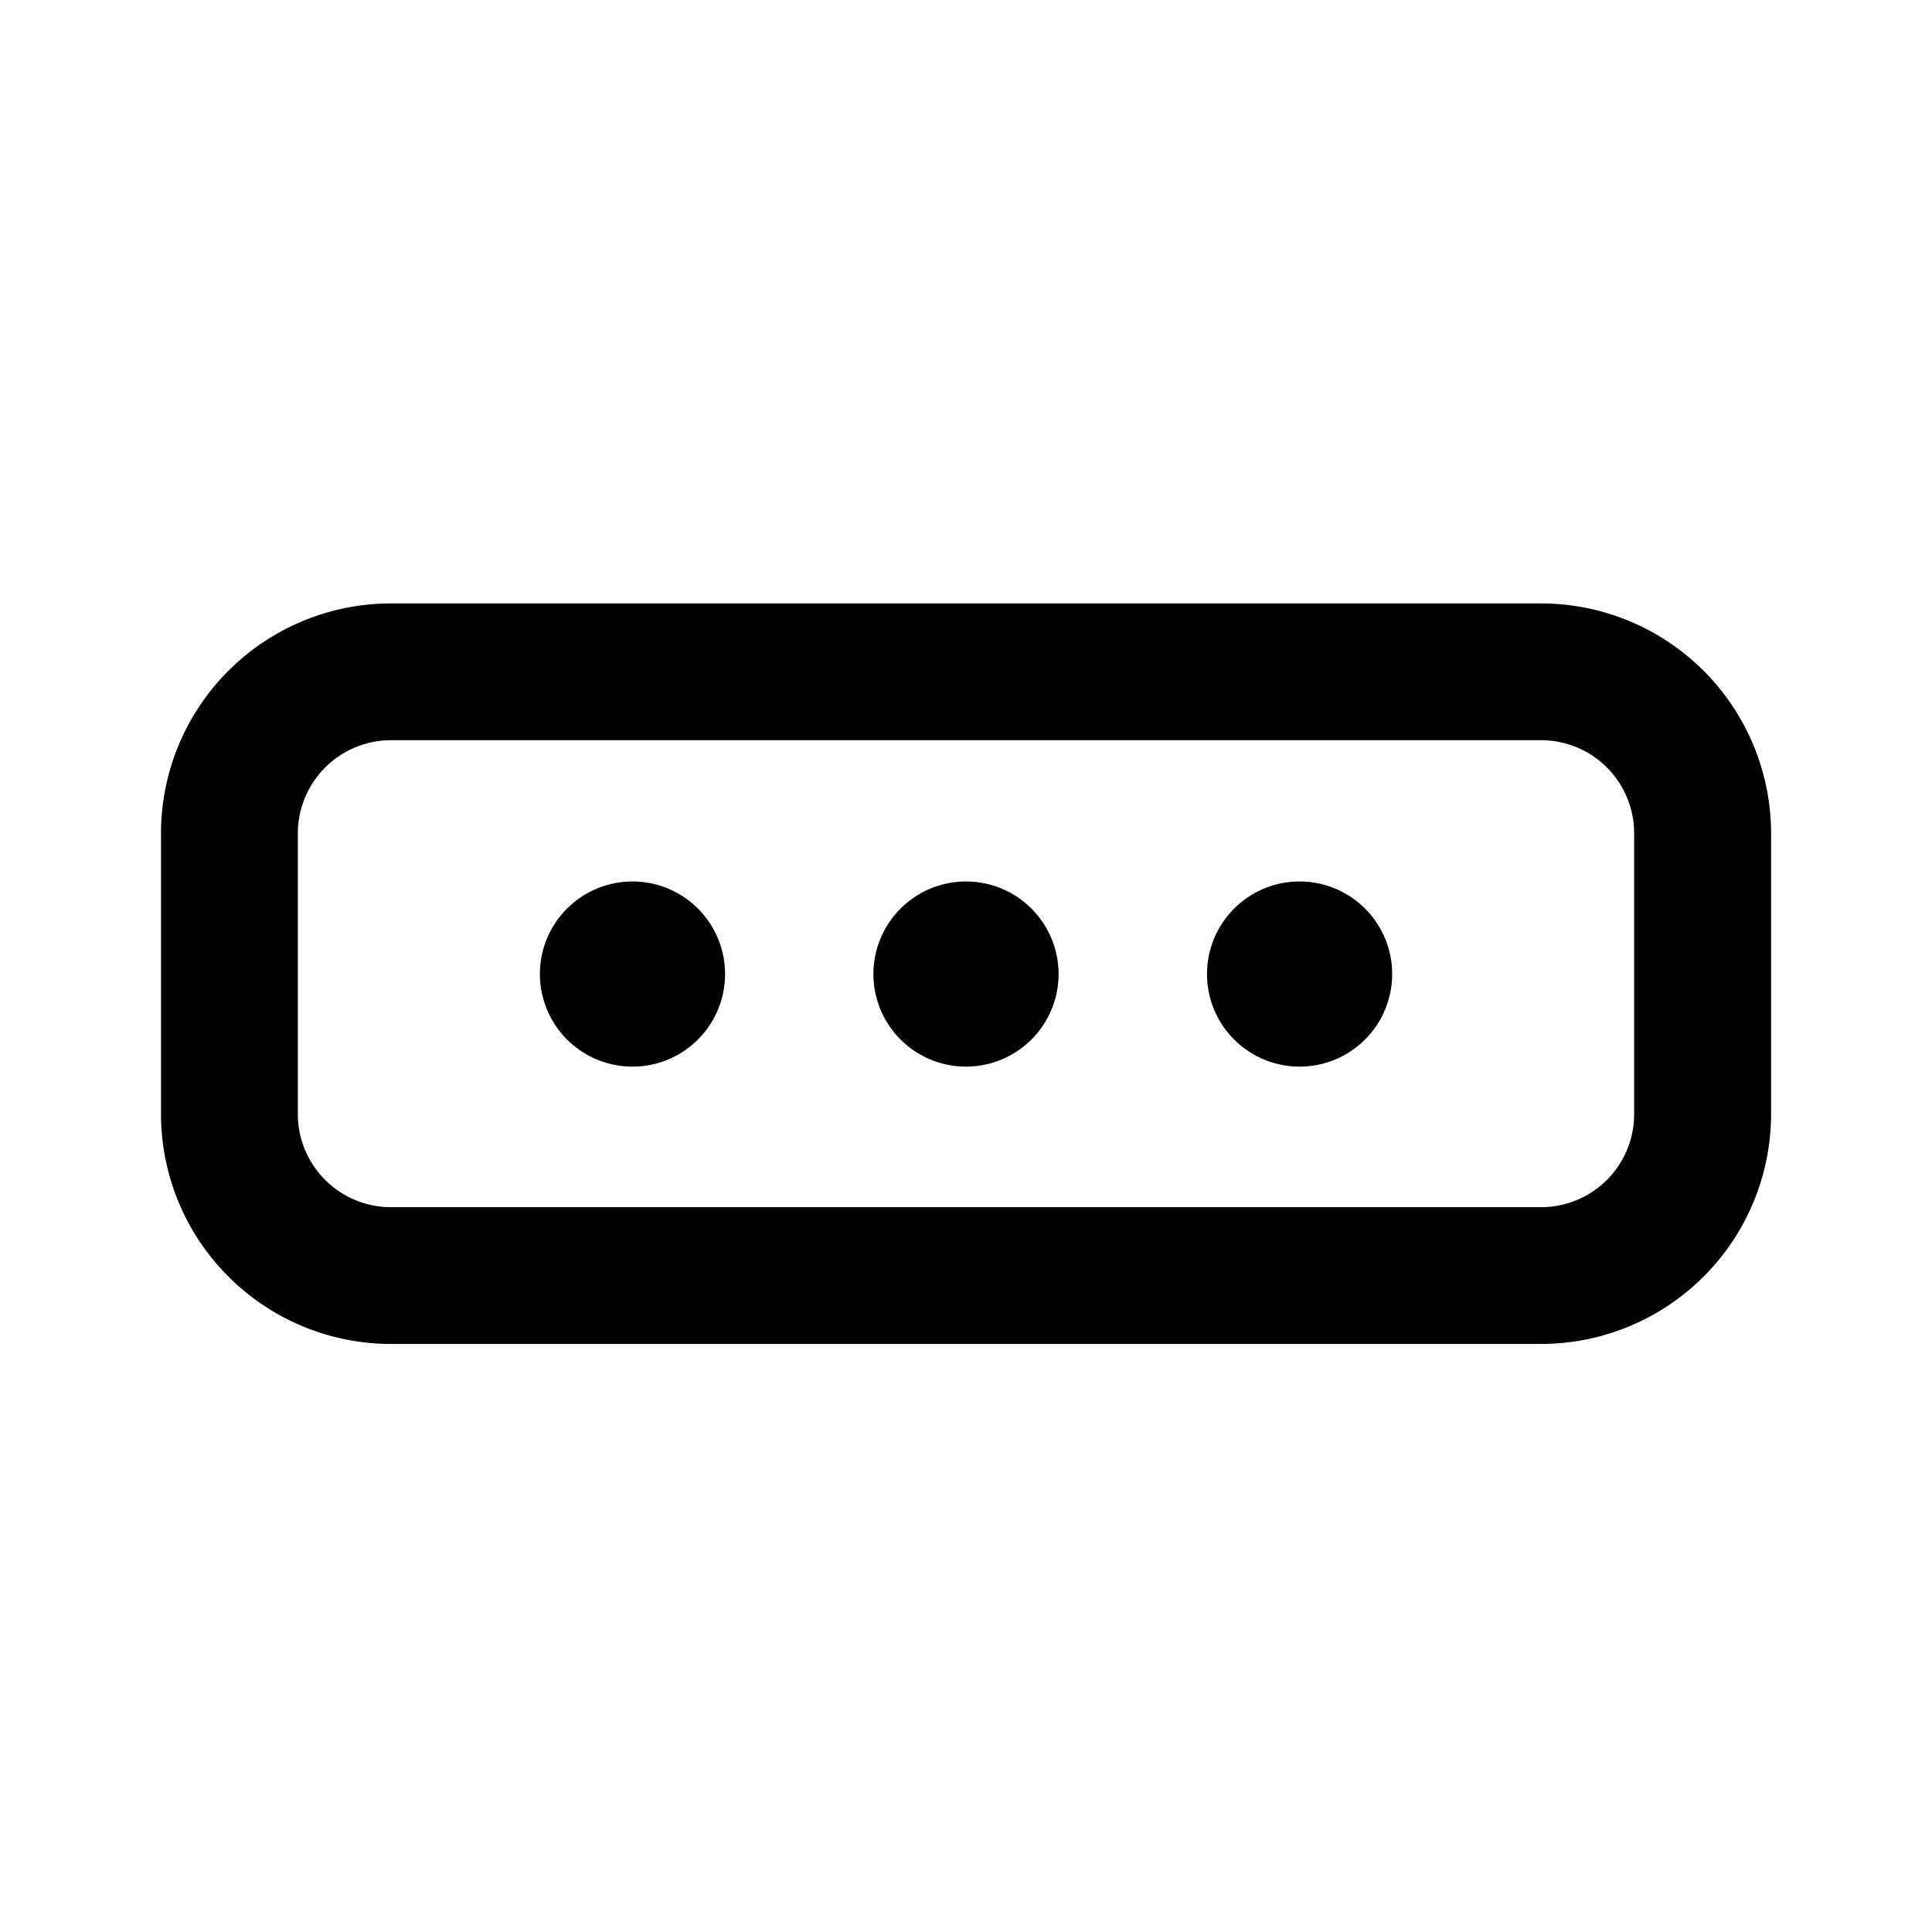 <svg xmlns="http://www.w3.org/2000/svg" width="24" height="24" viewBox="0 0 24 24"><g transform="translate(-36.164 -1109.005)"><path d="M1.15,0A1.15,1.15,0,1,1,0,1.15,1.15,1.15,0,0,1,1.15,0Z" transform="translate(47.014 1119.955)"/><path d="M1.15,0A1.15,1.15,0,1,1,0,1.15,1.15,1.15,0,0,1,1.15,0Z" transform="translate(42.871 1119.955)"/><path d="M1.15,0A1.15,1.15,0,1,1,0,1.15,1.15,1.15,0,0,1,1.15,0Z" transform="translate(51.158 1119.955)"/><path d="M55.309,1125.7H41.02a2.858,2.858,0,0,1-2.856-2.855v-3.488a2.858,2.858,0,0,1,2.856-2.856H55.309a2.859,2.859,0,0,1,2.856,2.856v3.488A2.859,2.859,0,0,1,55.309,1125.7Zm-14.289-7.5a1.158,1.158,0,0,0-1.156,1.157v3.488a1.157,1.157,0,0,0,1.156,1.156H55.309a1.156,1.156,0,0,0,1.155-1.156v-3.488a1.157,1.157,0,0,0-1.155-1.157Z"/></g></svg>